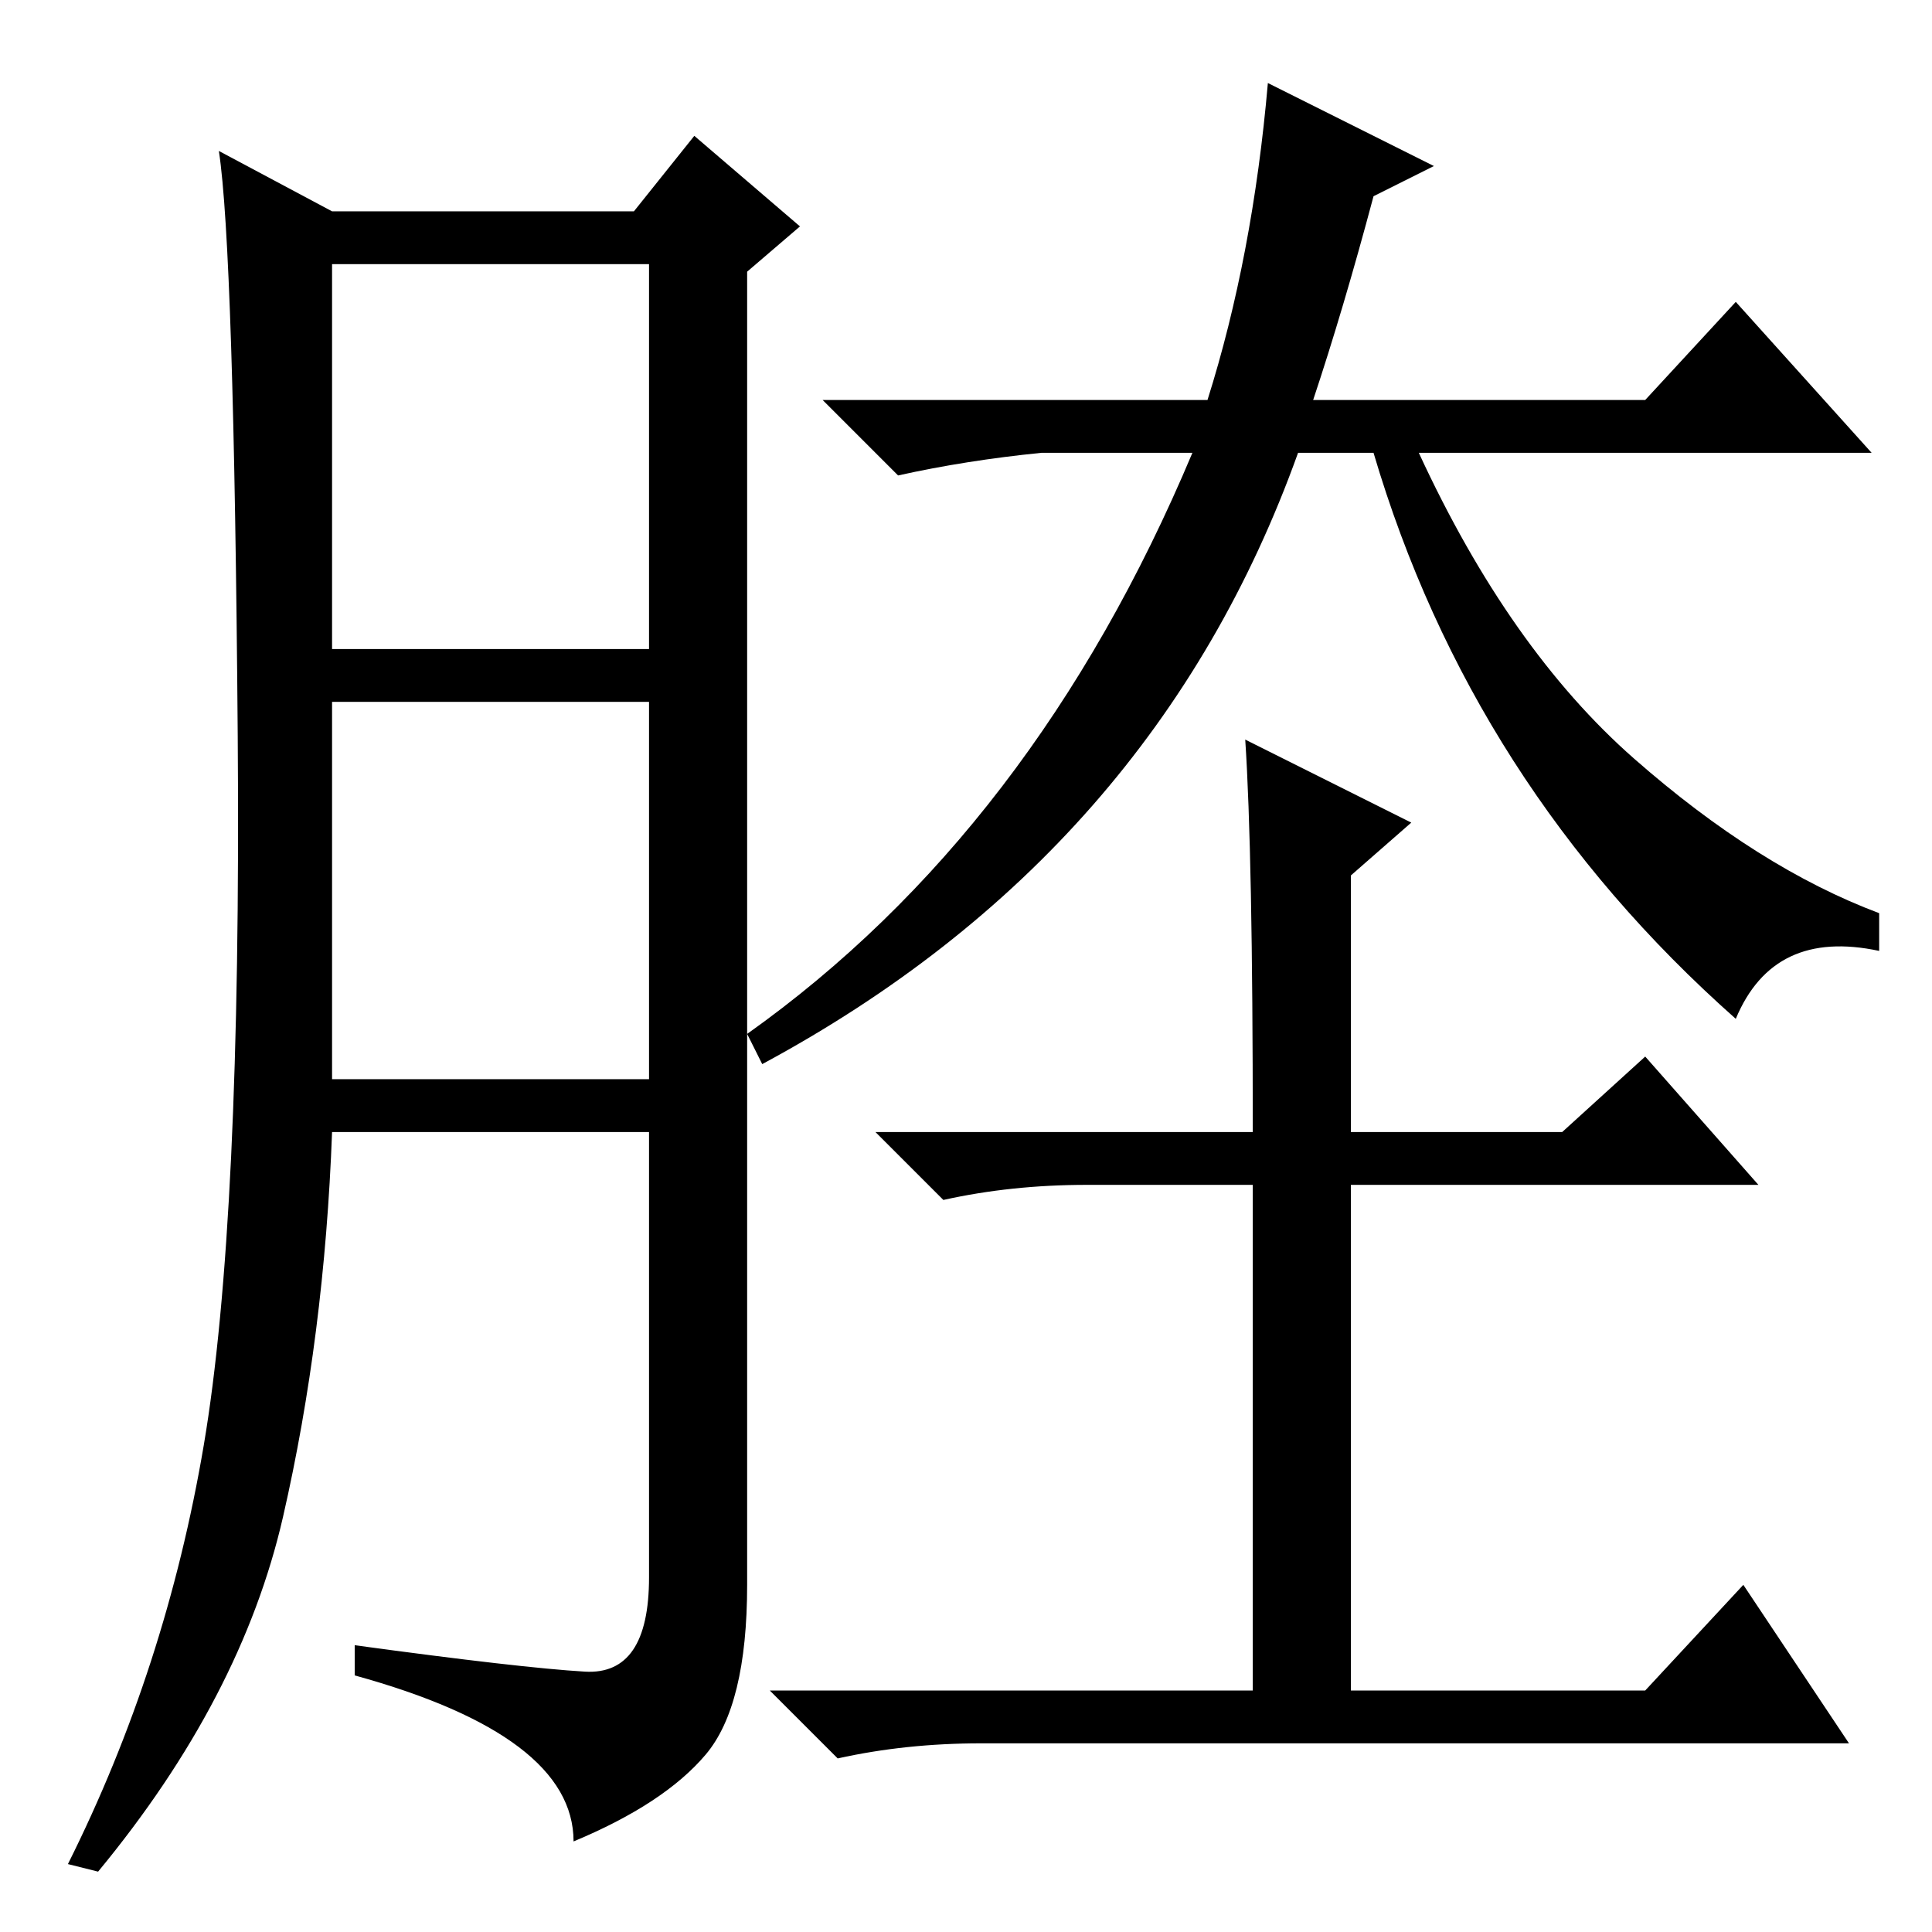 <?xml version="1.0" standalone="no"?>
<!DOCTYPE svg PUBLIC "-//W3C//DTD SVG 1.1//EN" "http://www.w3.org/Graphics/SVG/1.1/DTD/svg11.dtd" >
<svg xmlns="http://www.w3.org/2000/svg" xmlns:xlink="http://www.w3.org/1999/xlink" version="1.1" viewBox="0 -36 256 256">
  <g transform="matrix(1 0 0 -1 0 220)">
   <path fill="currentColor"
d="M77.5 34.5q8.5 -0.5 8.5 12.5v59h-42q-1 -27 -6.5 -51t-24.5 -47l-4 1q13 26 18 55.5t4.5 94t-2.5 77.5l15 -8h40l8 10l14 -12l-7 -6v-174q0 -16 -5.5 -22.5t-17.5 -11.5q0 14 -29 22v4q22 -3 30.5 -3.5zM44 170h42v51h-42v-51zM44 113h42v50h-42v-50zM160 203q6 19 8 42
l22 -11l-8 -4q-4 -15 -8 -27h44l12 13l18 -20h-60q12 -26 28.5 -40.5t32.5 -20.5v-5q-14 3 -19 -9q-35 31 -48 75h-10q-19 -53 -71 -81l-2 4q38 27 59 77h-20q-10 -1 -19 -3l-10 10h51zM165 158l22 -11l-8 -7v-34h28l11 10l15 -17h-54v-67h39l13 14l14 -21h-115
q-10 0 -19 -2l-9 9h64v67h-22q-10 0 -19 -2l-9 9h50q0 37 -1 52z" />
  </g>

</svg>
